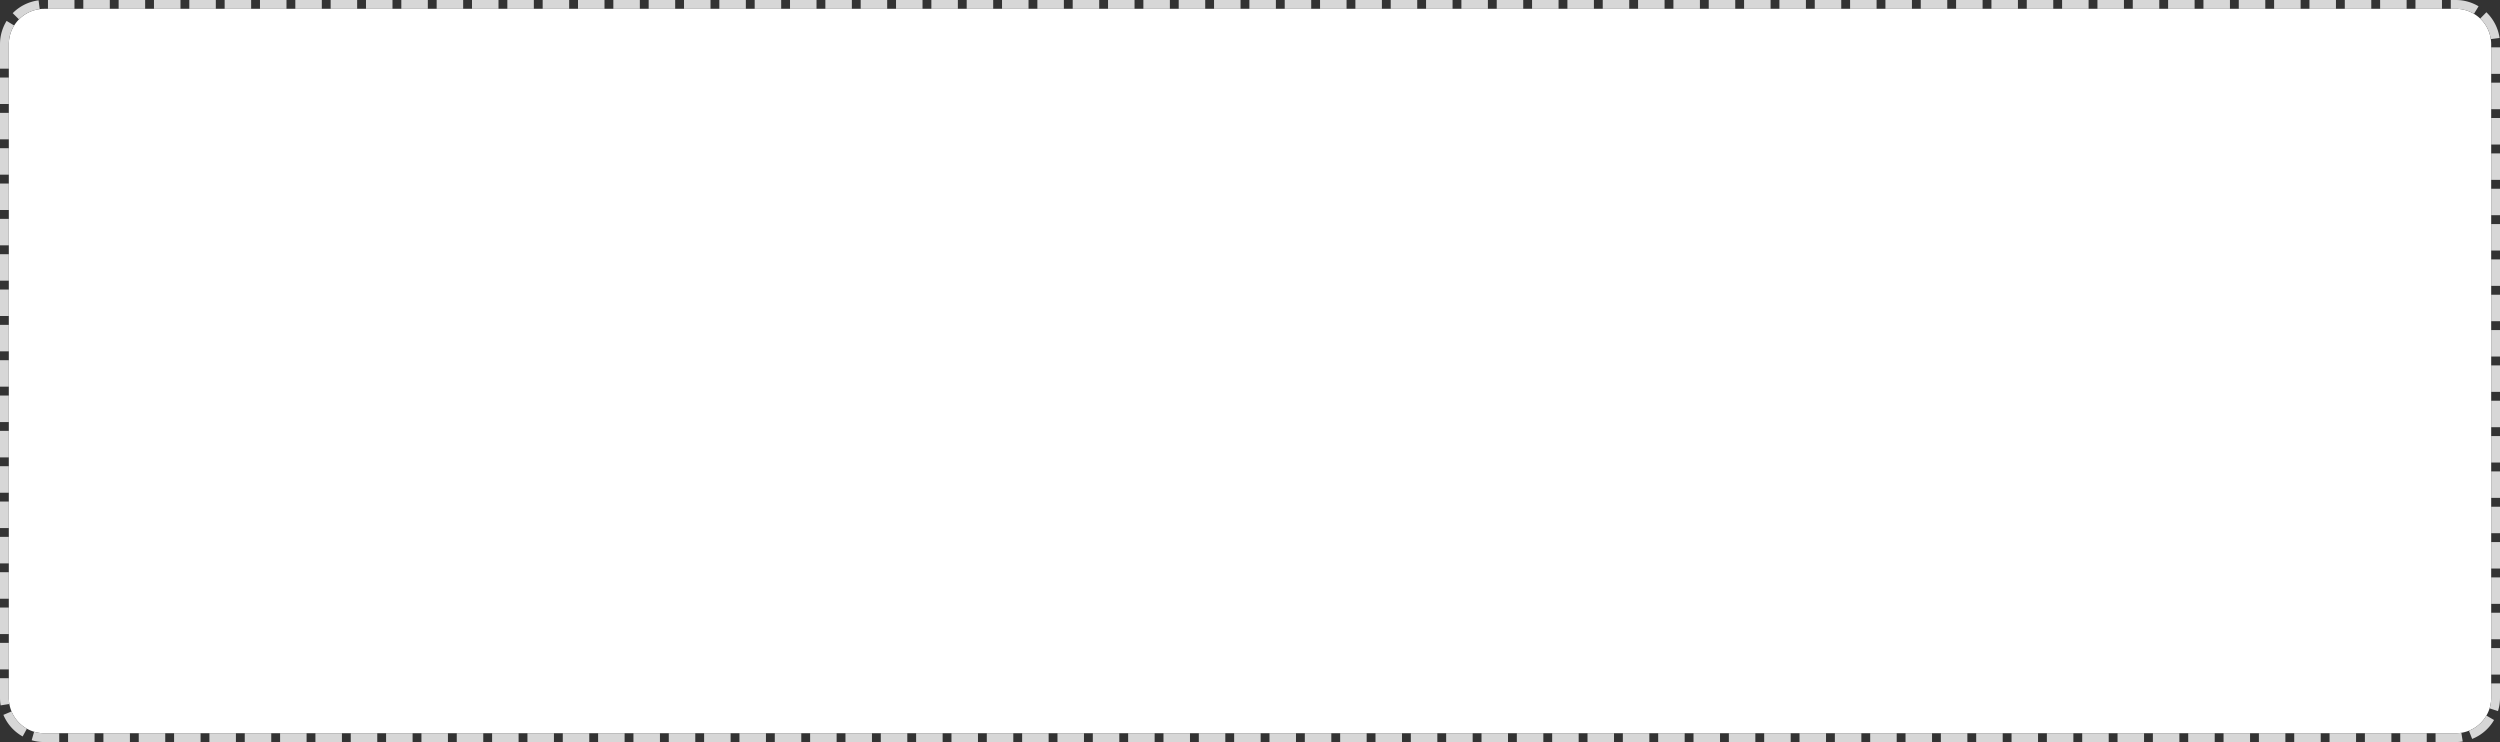 ﻿<?xml version="1.0" encoding="utf-8"?>
<svg version="1.1" xmlns:xlink="http://www.w3.org/1999/xlink" width="283px" height="84px" viewBox="622 406  283 84" xmlns="http://www.w3.org/2000/svg">
  <rect x="622" y="406" width="283" height="84" fill="#333333" stroke="none"/>
  <path d="M 623 411  A 4 4 0 0 1 627 407 L 900 407  A 4 4 0 0 1 904 411 L 904 485  A 4 4 0 0 1 900 489 L 627 489  A 4 4 0 0 1 623 485 L 623 411  Z " fill-rule="nonzero" fill="#ffffff" stroke="none" />
  <path d="M 622.5 411  A 4.5 4.5 0 0 1 627 406.5 L 900 406.5  A 4.5 4.5 0 0 1 904.5 411 L 904.5 485  A 4.5 4.5 0 0 1 900 489.5 L 627 489.5  A 4.5 4.5 0 0 1 622.5 485 L 622.5 411  Z " stroke-width="1" stroke-dasharray="3,1" stroke="#d7d7d7" fill="none" stroke-dashoffset="0.5" />
</svg>